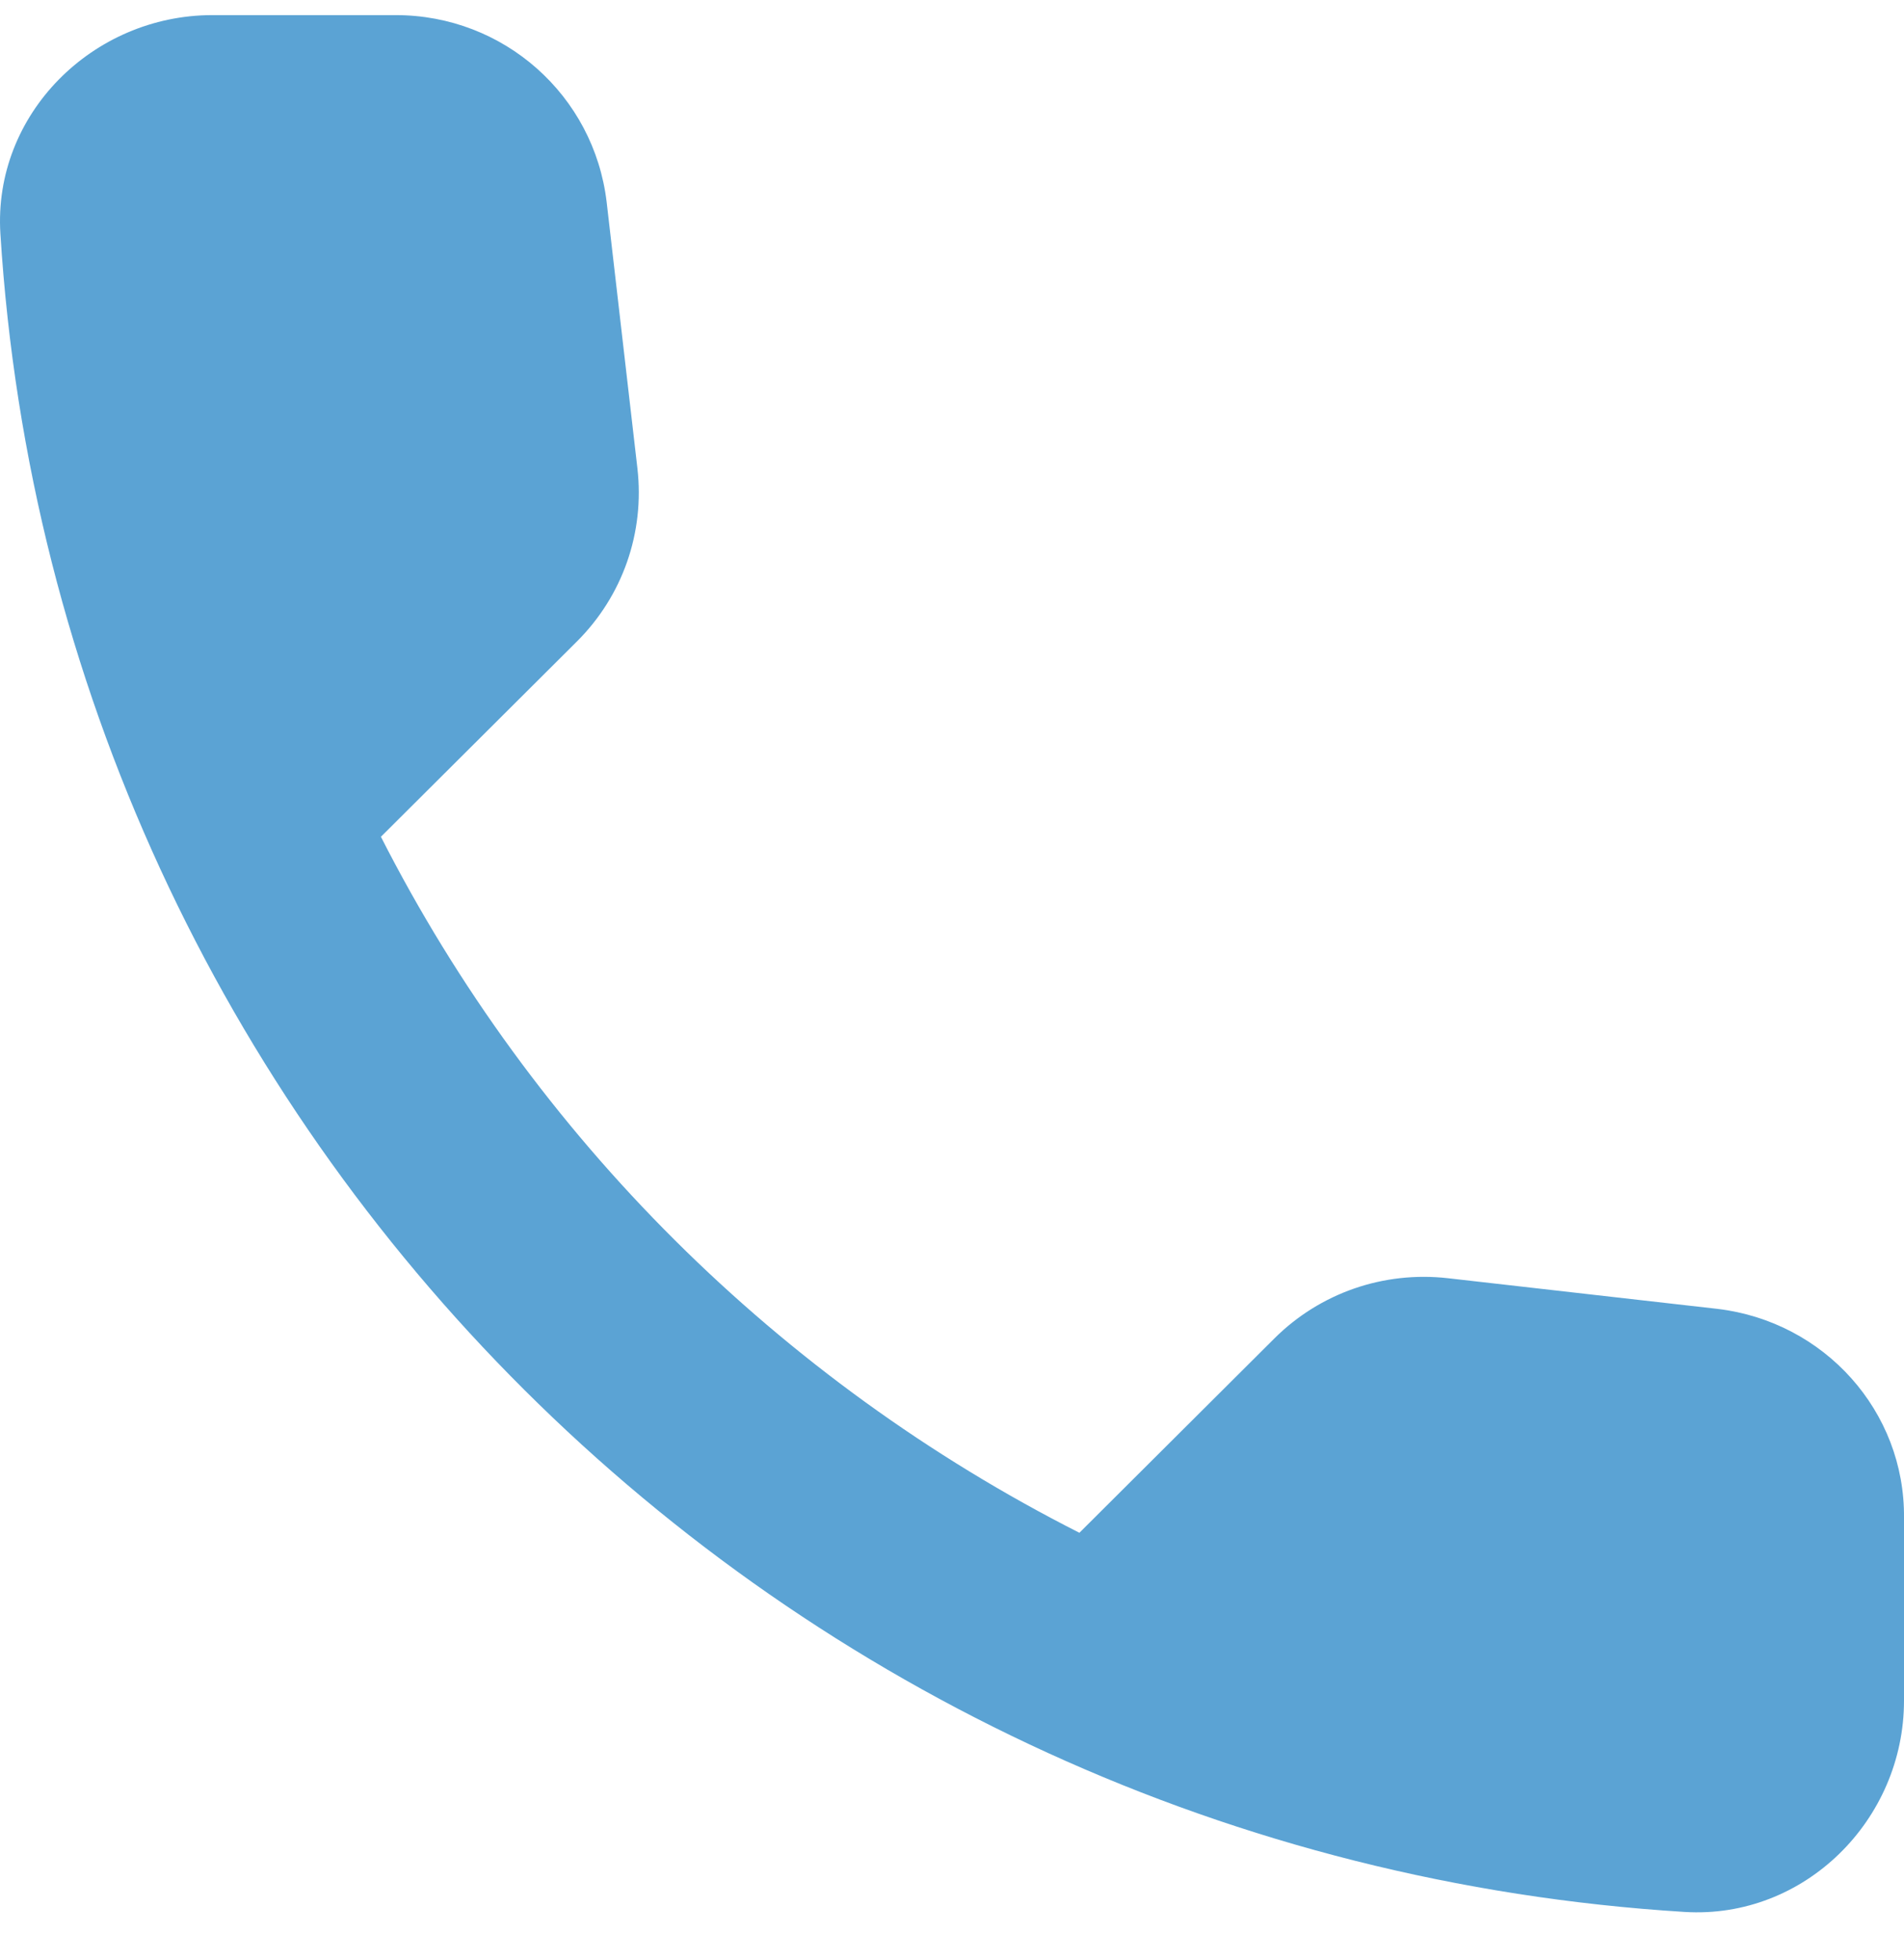 <svg width="34" height="35" viewBox="0 0 34 35" fill="none" xmlns="http://www.w3.org/2000/svg">
<path d="M30.669 23.377L25.861 22.83C24.707 22.698 23.571 23.094 22.757 23.905L19.275 27.376C13.918 24.66 9.527 20.302 6.802 14.945L10.303 11.456C11.117 10.644 11.515 9.513 11.382 8.362L10.833 3.608C10.606 1.703 8.997 0.27 7.067 0.27H3.792C1.654 0.27 -0.126 2.043 0.007 4.174C1.01 20.284 13.937 33.148 30.082 34.148C32.221 34.28 34 32.507 34 30.375V27.112C34.019 25.207 32.58 23.604 30.669 23.377Z" fill="#5BA3D4"/>
</svg>
